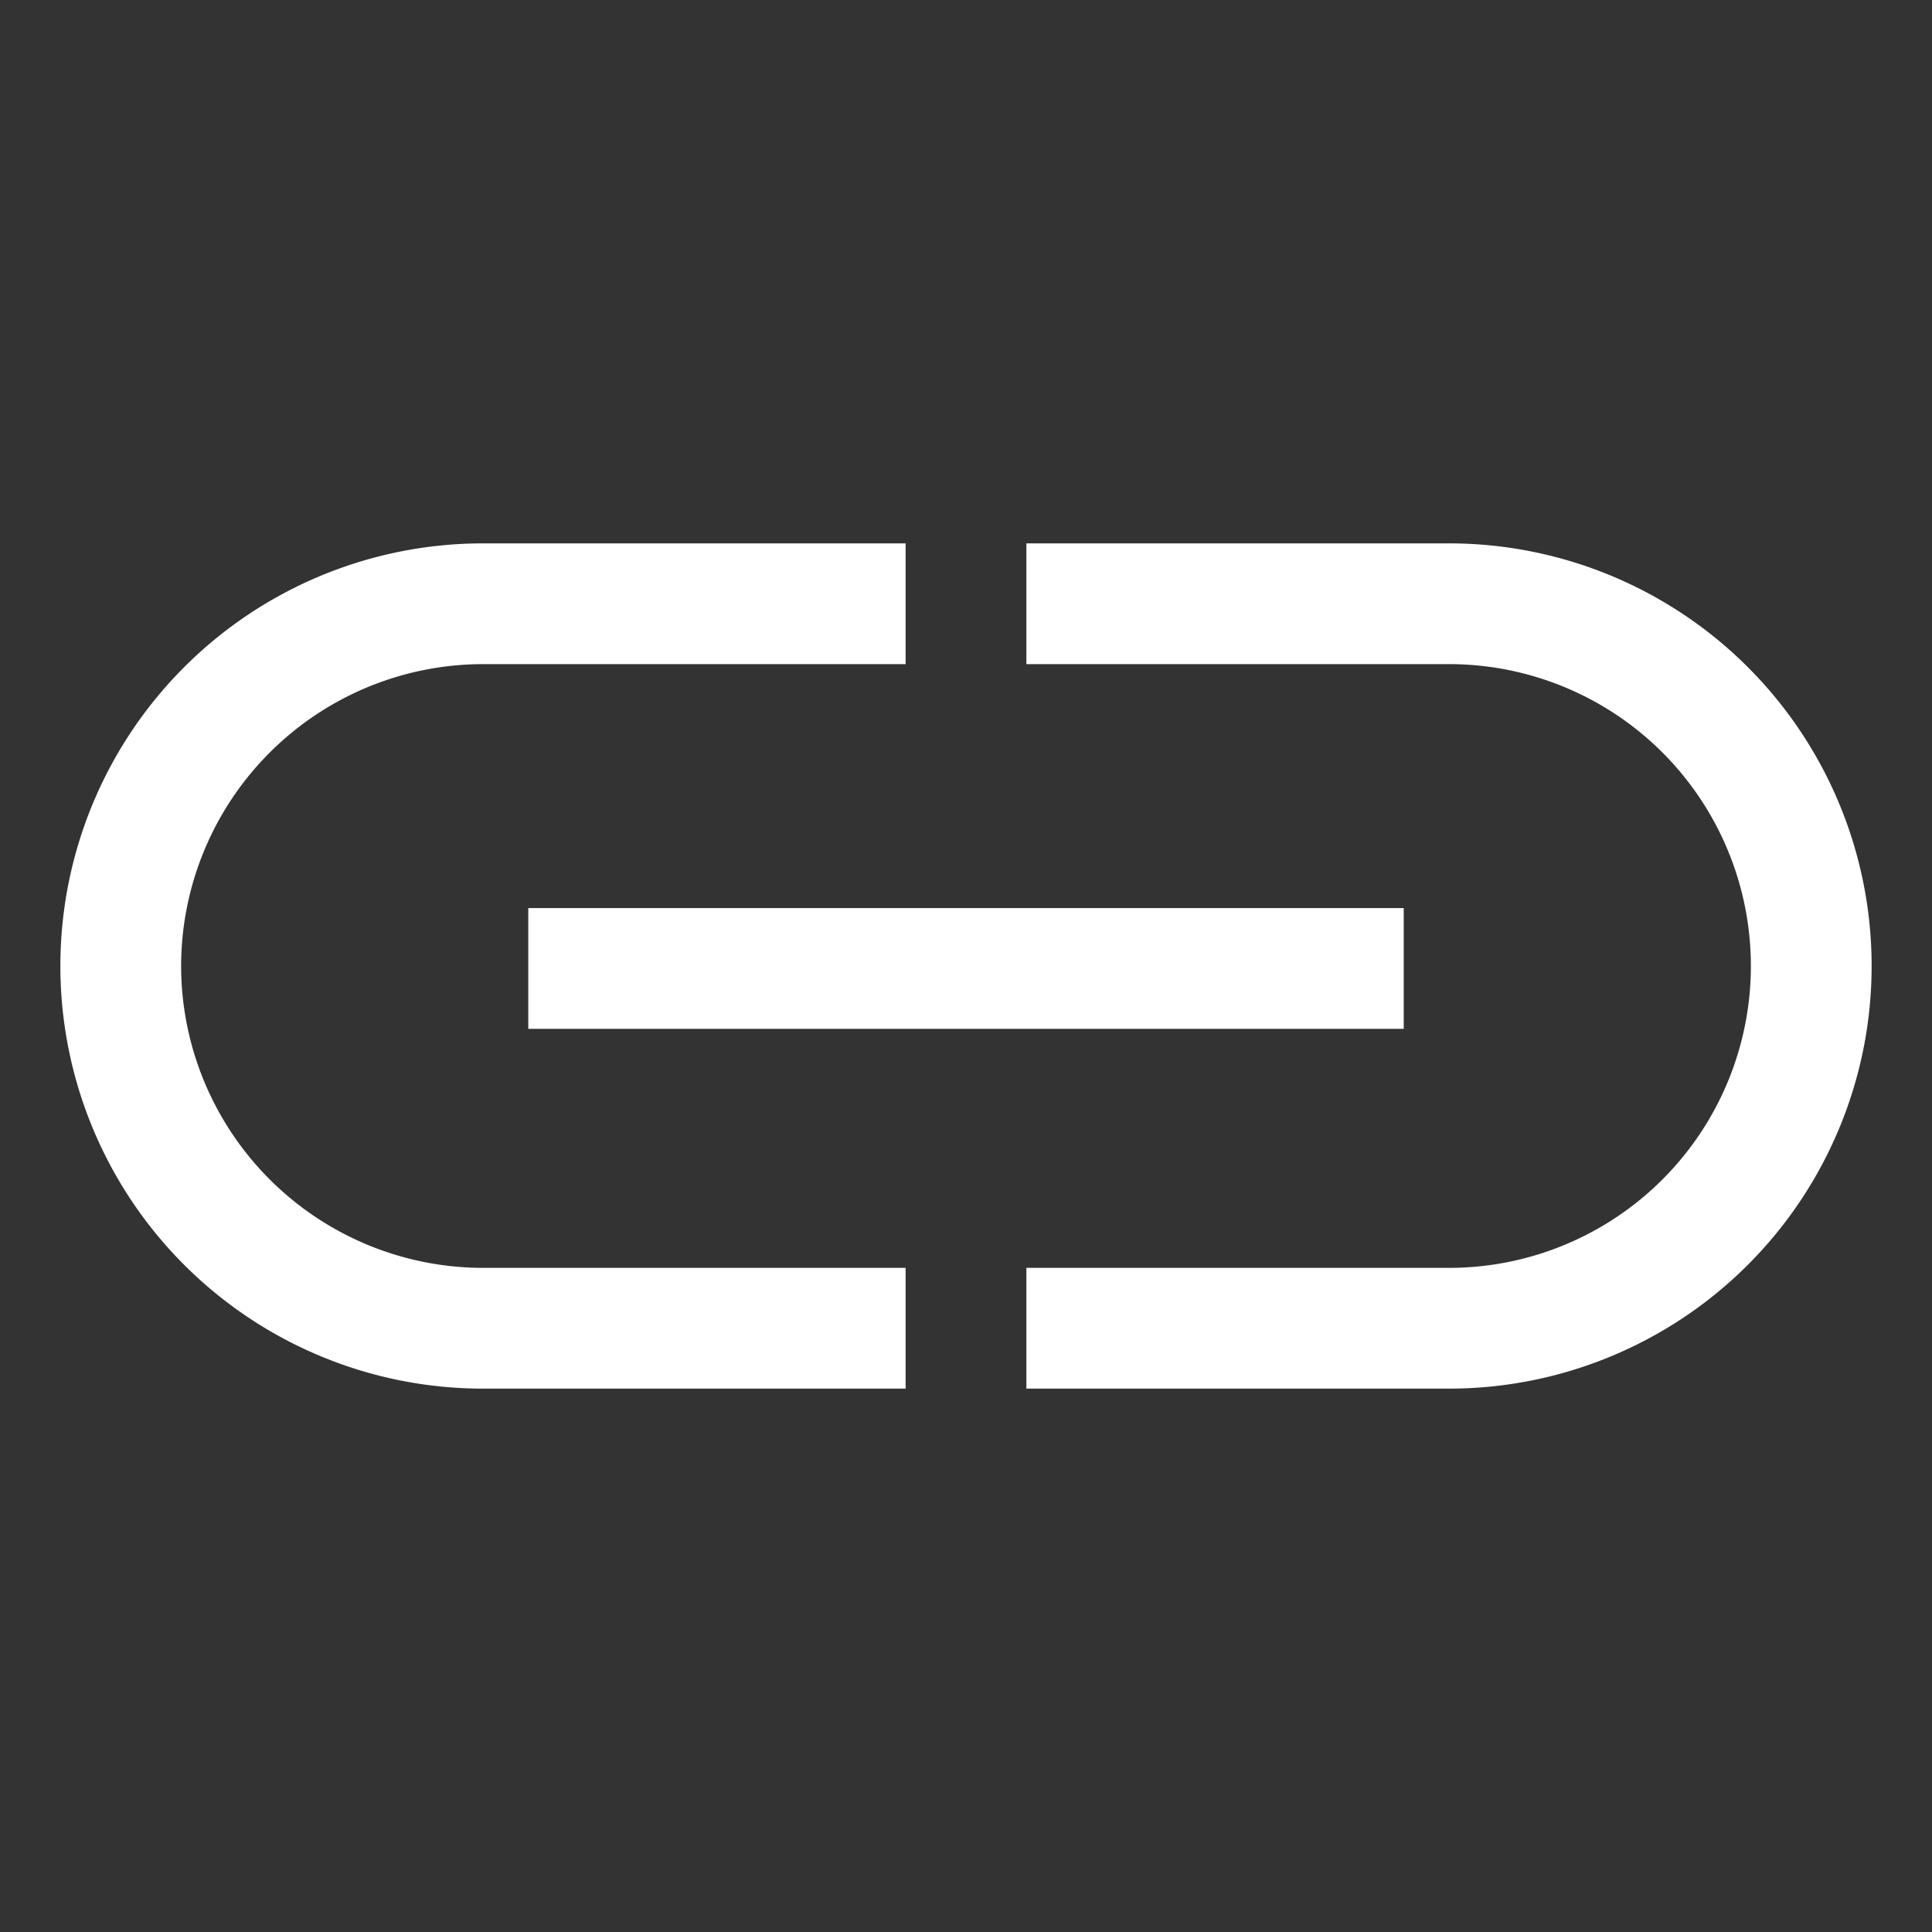 <svg xmlns="http://www.w3.org/2000/svg" viewBox="0 0 512 512">
  <rect x="0" y="0" width="512" height="512" fill="#333333" stroke="none"/>
  <path fill="white" d="M48,256a80.091,80.091,0,0,1,80-80H240V144H128a112,112,0,0,0,0,224H240V336H128A80.091,80.091,0,0,1,48,256Z" class="ci-primary"/>
  <path fill="white" d="M384,144H272v32H384a80,80,0,0,1,0,160H272v32H384a112,112,0,0,0,0-224Z" class="ci-primary"/>
  <rect width="232" height="32" x="140" y="240.652" fill="white" class="ci-primary"/>
</svg>
